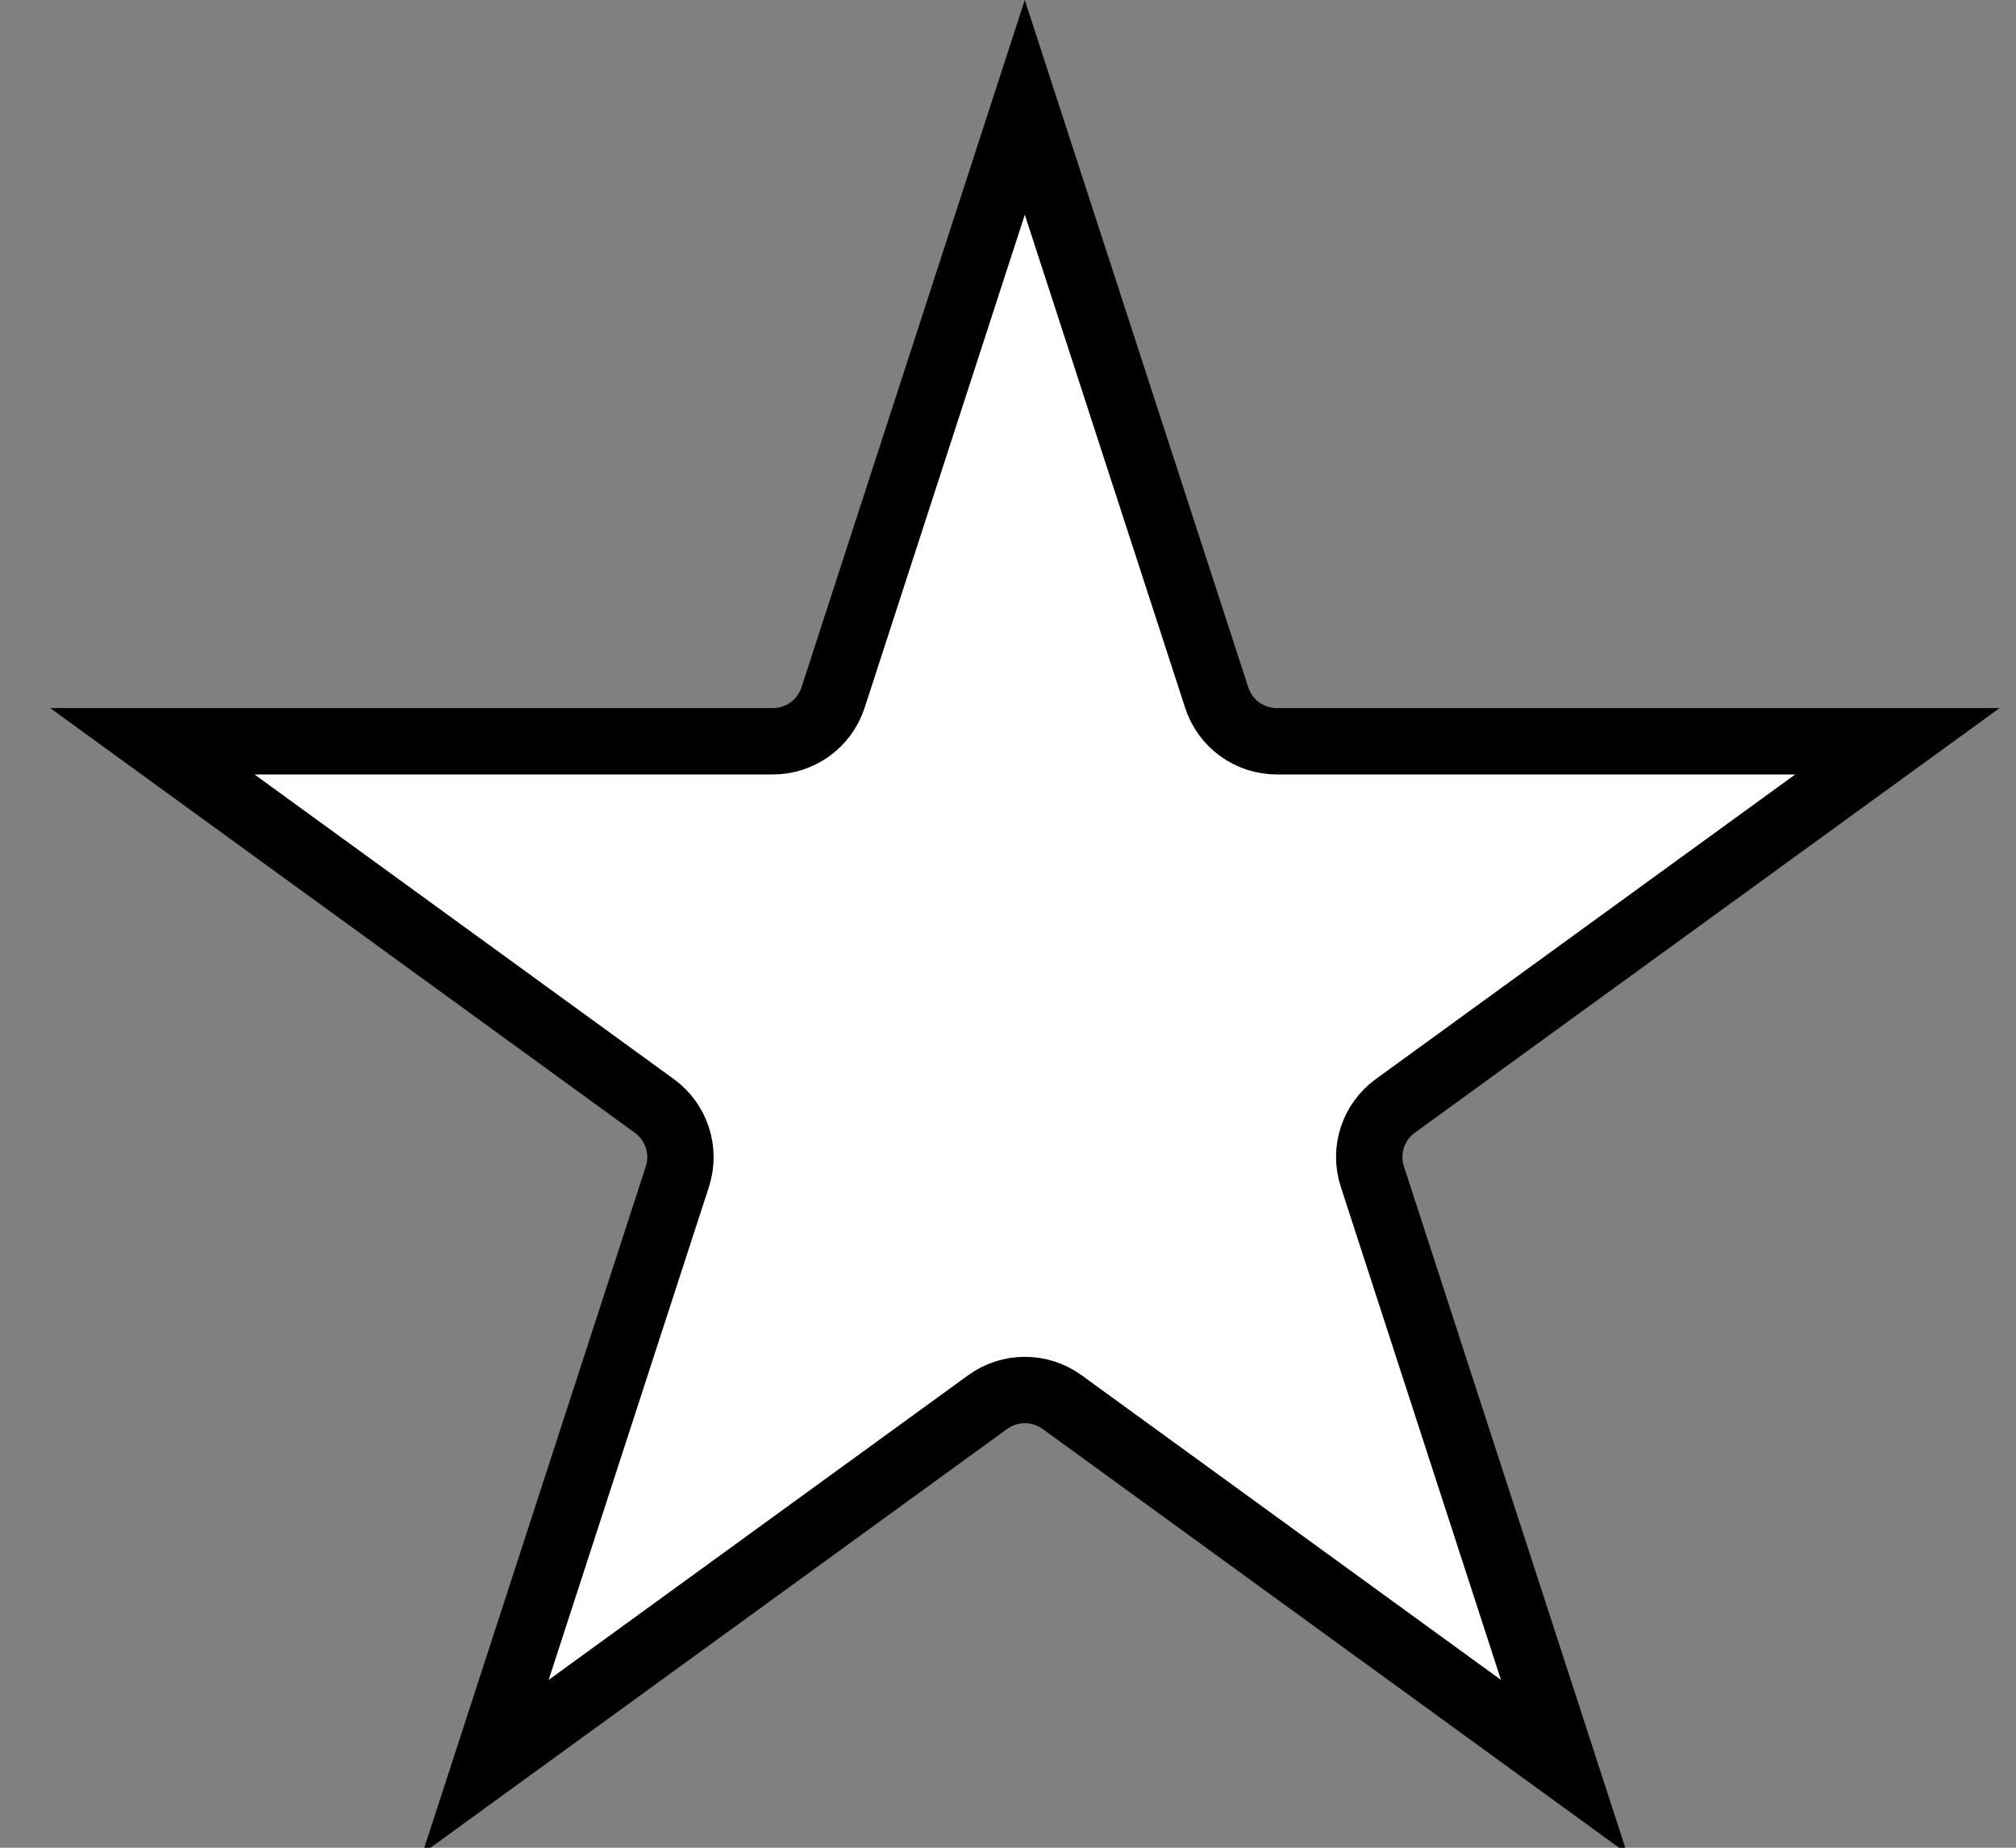 <svg width="12" height="11" viewBox="0 0 12 11" fill="none" xmlns="http://www.w3.org/2000/svg">
<rect x="0" y="0" width="12" height="11" fill="#808080" stroke="none"/>
<path d="M4.959 4.152L6.1 0.639L7.242 4.152C7.292 4.308 7.437 4.413 7.6 4.413H11.294L8.305 6.584C8.173 6.68 8.118 6.85 8.169 7.005L9.31 10.518L6.322 8.347C6.19 8.251 6.011 8.251 5.879 8.347L2.89 10.518L4.032 7.005C4.082 6.85 4.027 6.68 3.895 6.584L0.907 4.413H4.6C4.764 4.413 4.908 4.308 4.959 4.152Z" fill="white" stroke="black" stroke-width="0.395"/>
</svg>
